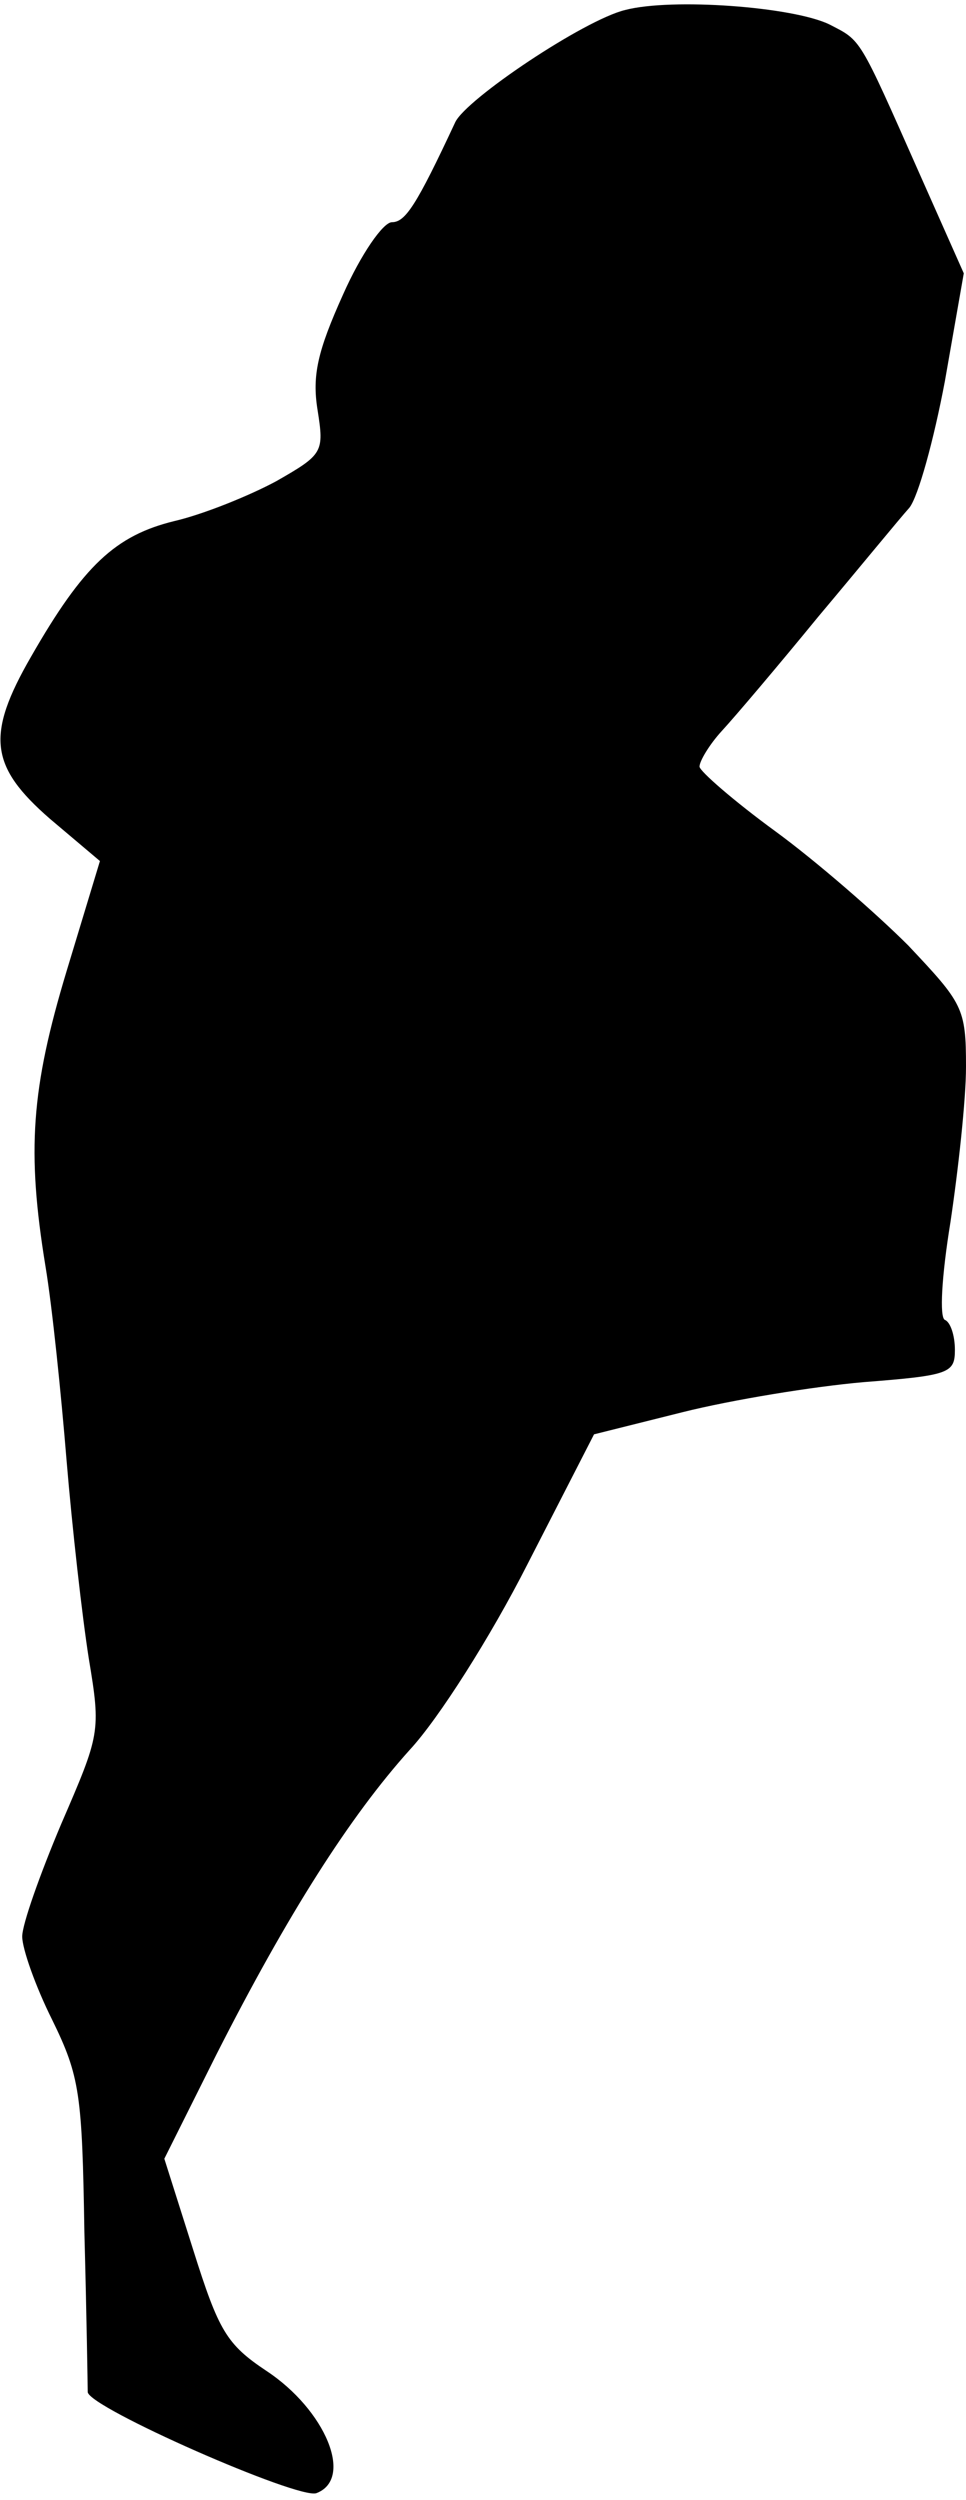 <?xml version="1.0" standalone="no"?>
<!DOCTYPE svg PUBLIC "-//W3C//DTD SVG 20010904//EN"
 "http://www.w3.org/TR/2001/REC-SVG-20010904/DTD/svg10.dtd">
<svg version="1.0" xmlns="http://www.w3.org/2000/svg"
 width="87pt" height="225pt" viewBox="0 0 87 225"
 preserveAspectRatio="xMidYMid meet">
<g transform="translate(0,225) scale(0.1,-0.1)"
fill="#000000" stroke="none">
<path fill="#000000" stroke="none" d="M563 2241 c-37 -9 -143 -80 -153 -101
-35 -75 -45 -90 -57 -90 -8 0 -28 -29 -44 -65 -23 -51 -28 -73 -23 -104 6 -38
5 -40 -37 -64 -24 -13 -66 -30 -92 -36 -53 -13 -82 -40 -129 -122 -41 -71 -37
-99 17 -146 l45 -38 -30 -99 c-32 -106 -36 -162 -19 -266 6 -36 14 -114 19
-175 5 -60 14 -140 20 -178 11 -66 10 -68 -25 -149 -19 -45 -35 -90 -35 -101
0 -11 12 -45 27 -75 25 -51 27 -67 29 -191 2 -75 3 -140 3 -144 1 -14 190 -97
206 -91 34 13 8 75 -45 110 -36 24 -43 36 -66 109 l-26 82 47 94 c64 126 120
214 174 274 26 28 73 102 106 167 l60 117 80 20 c44 11 117 23 163 27 77 6 82
8 82 29 0 13 -4 25 -9 27 -5 2 -3 39 5 88 7 47 14 110 14 140 0 53 -3 57 -52
109 -29 29 -83 76 -120 103 -37 27 -68 54 -68 58 0 5 9 20 20 32 12 13 51 59
87 103 37 44 73 88 82 98 8 10 22 61 32 114 l17 97 -40 90 c-55 124 -52 119
-81 134 -33 16 -142 24 -184 13z"/>
</g>
</svg>
